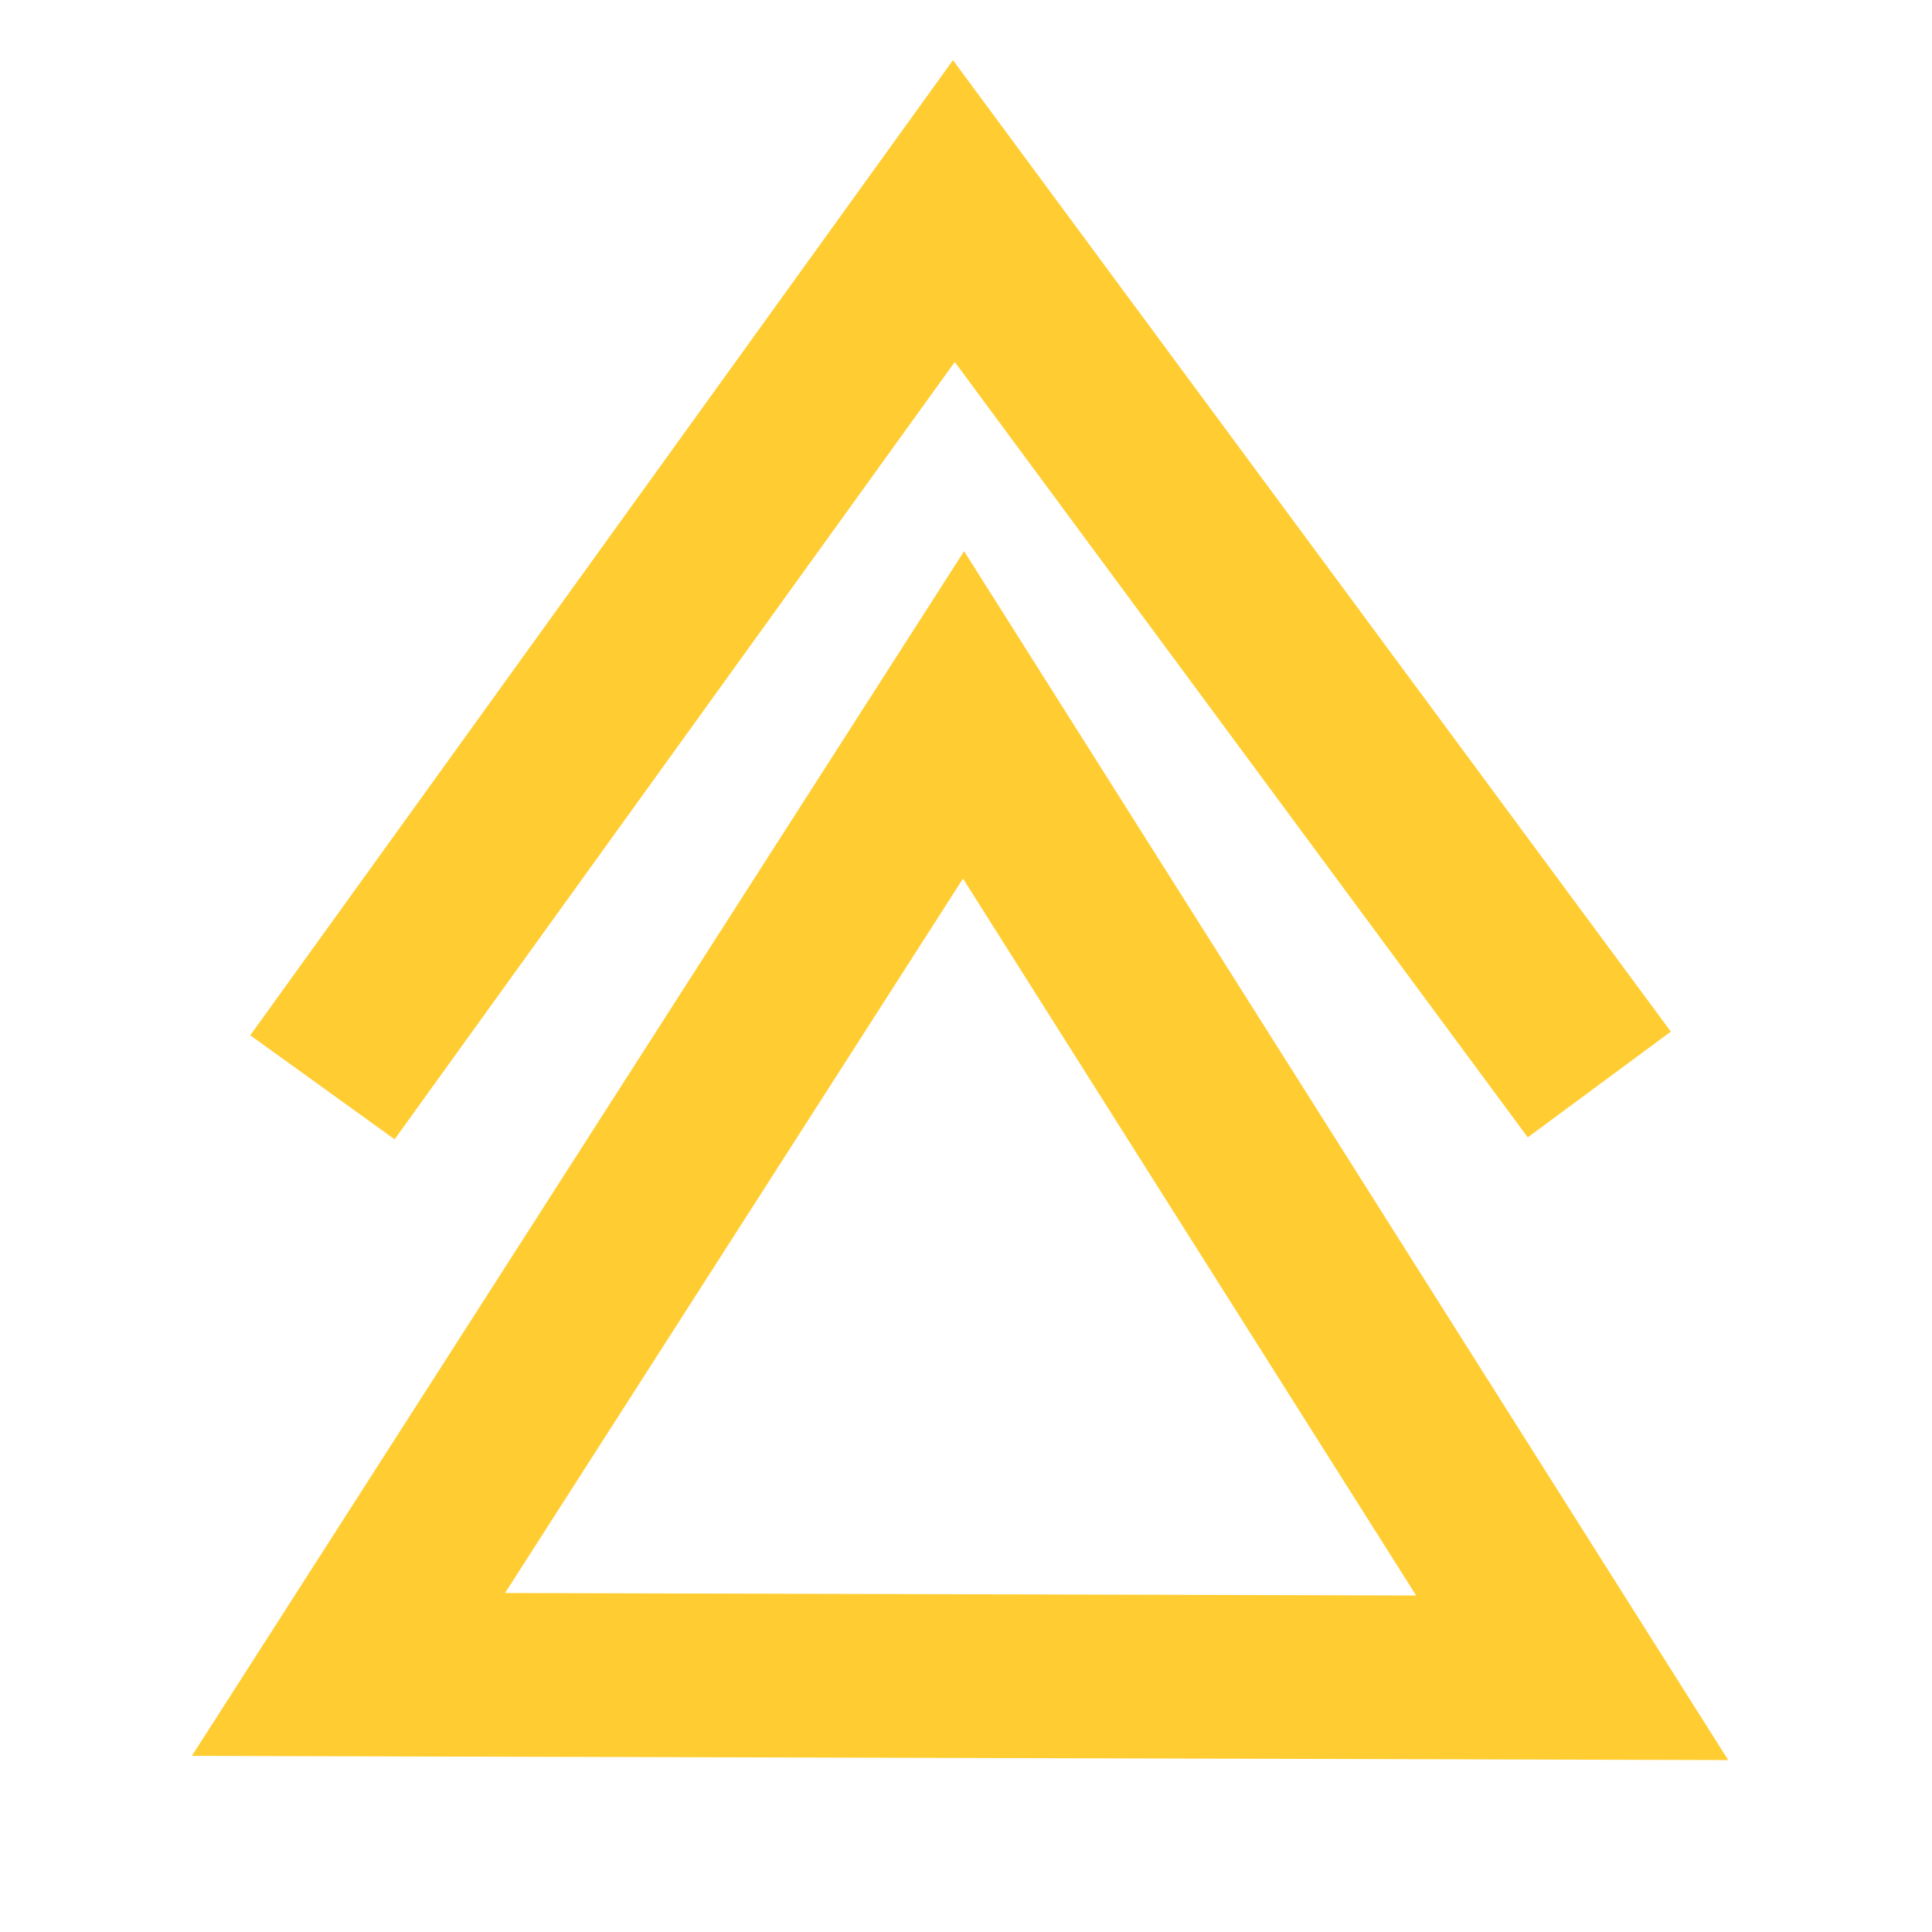 <?xml version="1.0" encoding="UTF-8" standalone="no"?>
<!-- Created with Inkscape (http://www.inkscape.org/) -->

<svg
   xmlns:dc="http://purl.org/dc/elements/1.1/"
   xmlns:cc="http://creativecommons.org/ns#"
   xmlns:rdf="http://www.w3.org/1999/02/22-rdf-syntax-ns#"
   xmlns:svg="http://www.w3.org/2000/svg"
   xmlns="http://www.w3.org/2000/svg"
   xmlns:sodipodi="http://sodipodi.sourceforge.net/DTD/sodipodi-0.dtd"
   xmlns:inkscape="http://www.inkscape.org/namespaces/inkscape"
   width="64"
   height="64"
   viewBox="0 0 64 64"
   id="svg2"
   version="1.1"
   inkscape:version="0.91 r13725"
   sodipodi:docname="wefem_tree_meshgroup_v10.svg">
  <defs
     id="defs4" />
  <sodipodi:namedview
     id="base"
     pagecolor="#ffffff"
     bordercolor="#666666"
     borderopacity="1.0"
     inkscape:pageopacity="0.0"
     inkscape:pageshadow="2"
     inkscape:zoom="0.7"
     inkscape:cx="-293.51354"
     inkscape:cy="-31.32522"
     inkscape:document-units="px"
     inkscape:current-layer="layer1"
     showgrid="false"
     units="px"
     showborder="true"
     inkscape:window-width="1140"
     inkscape:window-height="626"
     inkscape:window-x="479"
     inkscape:window-y="225"
     inkscape:window-maximized="0" />
  <g
     inkscape:label="Layer 1"
     inkscape:groupmode="layer"
     id="layer1"
     transform="translate(0,-988.362)">
    <path
       sodipodi:type="star"
       style="fill:none;fill-opacity:1;stroke:#ffcd32;stroke-width:11.346;stroke-linecap:round;stroke-linejoin:miter;stroke-miterlimit:4;stroke-dasharray:none;stroke-opacity:1"
       id="path5242"
       sodipodi:sides="3"
       sodipodi:cx="29.464287"
       sodipodi:cy="1028.9694"
       sodipodi:r1="44.410107"
       sodipodi:r2="22.205053"
       sodipodi:arg1="0.52662727"
       sodipodi:arg2="1.5738248"
       inkscape:flatsided="true"
       inkscape:rounded="0"
       inkscape:randomized="0"
       d="m 67.857,1051.291 -76.92,-0.233 38.662,-66.498 z"
       inkscape:transform-center-x="0.035422481"
       inkscape:transform-center-y="-5.2830064"
       transform="matrix(0.527,0,0,0.478,16.32,541.424)" />
    <path
       style="fill:none;fill-rule:evenodd;stroke:#ffcd32;stroke-width:5.894;stroke-linecap:butt;stroke-linejoin:miter;stroke-miterlimit:4;stroke-dasharray:none;stroke-opacity:1"
       d="m 10.681,1024.38 20.917,-29.026 21.381,28.933"
       id="path4694"
       inkscape:connector-curvature="0"
       sodipodi:nodetypes="ccc" />
  </g>
</svg>
